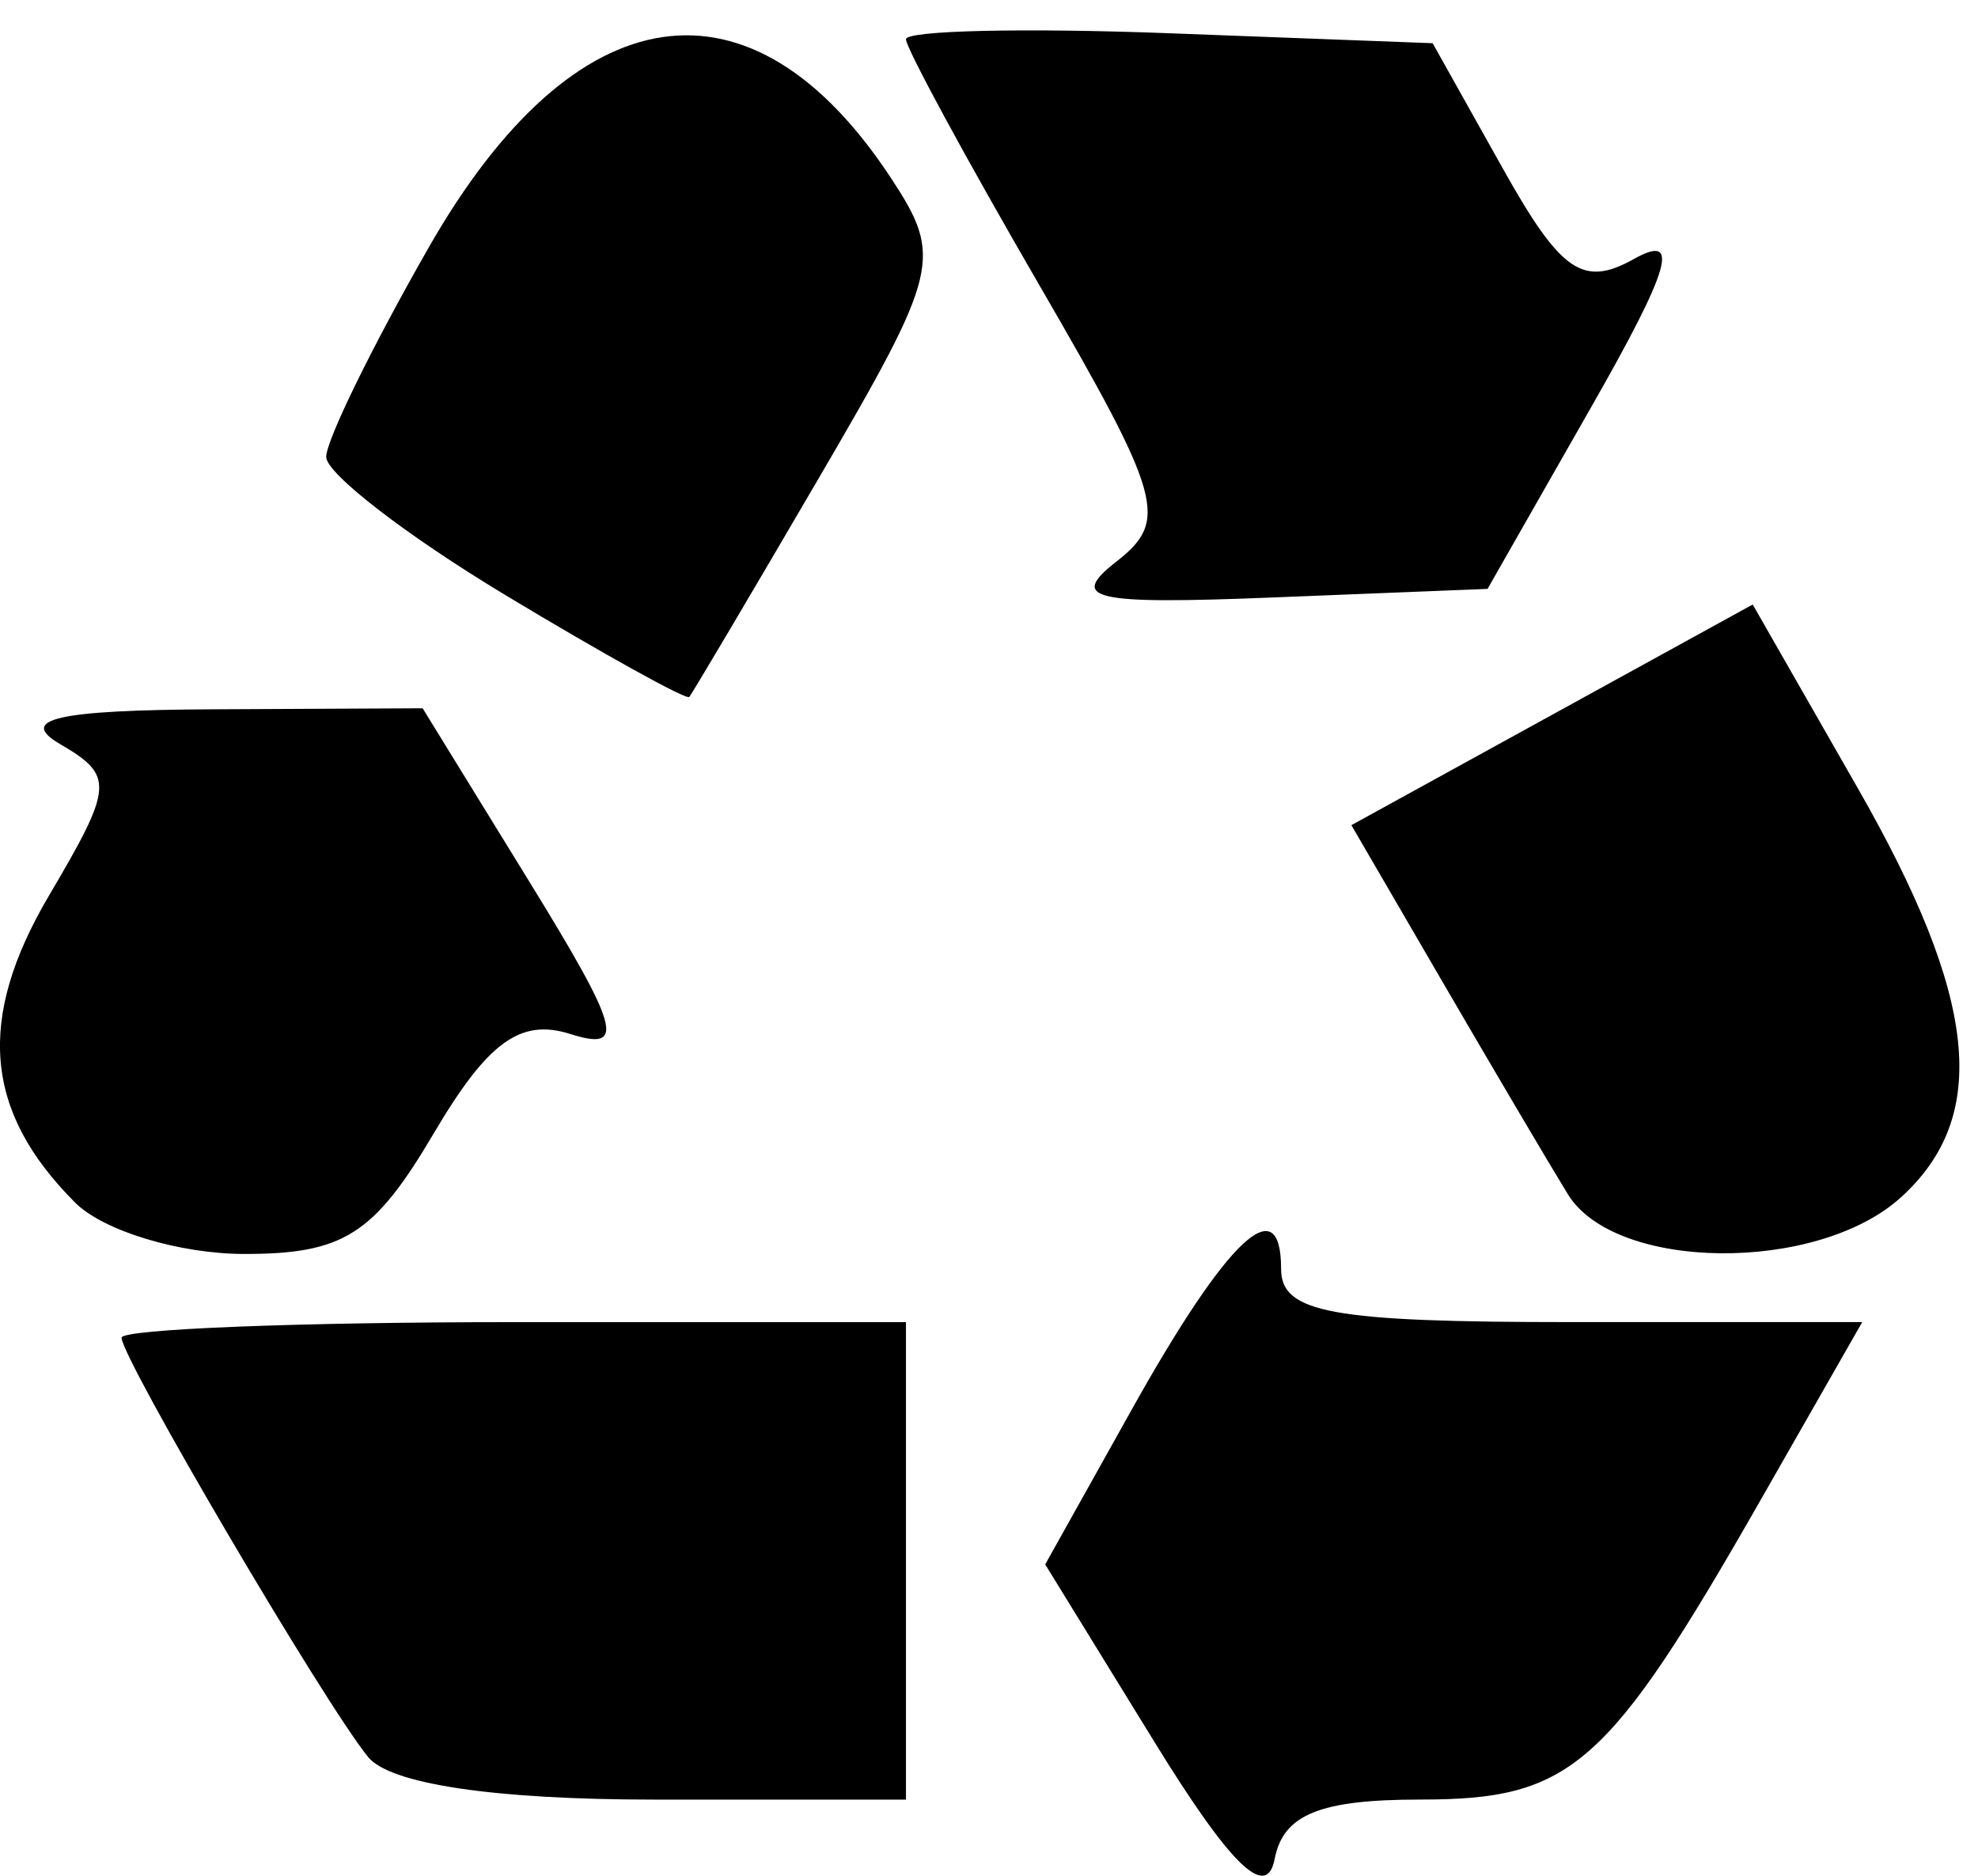 <?xml version="1.0" encoding="UTF-8" standalone="no"?>
<!-- Created with Inkscape (http://www.inkscape.org/) -->

<svg
   xmlns:dc="http://purl.org/dc/elements/1.1/"
   xmlns:cc="http://creativecommons.org/ns#"
   xmlns:rdf="http://www.w3.org/1999/02/22-rdf-syntax-ns#"
   xmlns:svg="http://www.w3.org/2000/svg"
   xmlns="http://www.w3.org/2000/svg"
   xmlns:sodipodi="http://sodipodi.sourceforge.net/DTD/sodipodi-0.dtd"
   xmlns:inkscape="http://www.inkscape.org/namespaces/inkscape"
   width="58"
   height="55"
   id="svg2"
   version="1.1"
   inkscape:version="0.48.4 r9939"
   sodipodi:docname="Neues Dokument 1">
  <defs
     id="defs4" />
  <sodipodi:namedview
     id="base"
     pagecolor="#ffffff"
     bordercolor="#666666"
     borderopacity="1.0"
     inkscape:pageopacity="0.0"
     inkscape:pageshadow="2"
     inkscape:zoom="1.979899"
     inkscape:cx="52.687055"
     inkscape:cy="21.643873"
     inkscape:document-units="px"
     inkscape:current-layer="layer1"
     showgrid="false"
     inkscape:window-width="931"
     inkscape:window-height="662"
     inkscape:window-x="24"
     inkscape:window-y="24"
     inkscape:window-maximized="0" />
  <g
     inkscape:label="Ebene 1"
     inkscape:groupmode="layer"
     id="layer1"
     transform="translate(0,-997.362)">
    <path
       style="fill:#000000"
       d="m 33.844,1048.427 -3.196,-5.194 2.539,-4.543 c 2.806,-5.02 4.378,-6.5 4.378,-4.121 0,1.29 1.47,1.559 8.52,1.559 l 8.52,0 -2.971,5.202 c -4.49,7.862 -5.552,8.798 -9.986,8.798 -2.95,0 -4.021,0.437 -4.273,1.746 -0.235,1.219 -1.301,0.178 -3.532,-3.448 z m -23.051,0.452 c -1.29,-1.585 -7.228,-11.685 -7.228,-12.294 0,-0.251 5.175,-0.456 11.5,-0.456 l 11.5,0 0,7 0,7 -7.378,0 c -4.693,0 -7.748,-0.455 -8.395,-1.25 z m -8.591,-16.256 c -2.669,-2.669 -2.899,-5.384 -0.763,-9.005 1.889,-3.202 1.912,-3.511 0.328,-4.435 -1.261,-0.736 -0.105,-1.001 4.462,-1.023 l 6.164,-0.03 3.126,5.08 c 2.664,4.33 2.842,4.99 1.202,4.47 -1.463,-0.464 -2.422,0.235 -4.006,2.92 -1.746,2.96 -2.643,3.53 -5.545,3.53 -1.904,0 -4.14,-0.678 -4.968,-1.506 z m 43.772,-0.244 c -0.59,-0.963 -2.259,-3.791 -3.71,-6.286 l -2.638,-4.536 5.884,-3.235 5.884,-3.235 3.085,5.393 c 3.522,6.155 3.884,9.616 1.257,11.994 -2.459,2.226 -8.376,2.168 -9.762,-0.095 z m -31.161,-17.572 c -2.886,-1.738 -5.248,-3.559 -5.248,-4.047 0,-0.488 1.356,-3.257 3.013,-6.154 4.289,-7.496 9.464,-8.257 13.566,-1.996 1.501,2.291 1.397,2.723 -2.102,8.715 -2.025,3.467 -3.749,6.38 -3.832,6.473 -0.083,0.093 -2.511,-1.253 -5.398,-2.991 z m 17.928,-0.983 c 1.534,-1.197 1.344,-1.879 -2.25,-8.075 -2.159,-3.722 -3.926,-6.978 -3.926,-7.236 0,-0.258 3.475,-0.337 7.722,-0.176 l 7.722,0.292 2.053,3.666 c 1.707,3.049 2.355,3.497 3.85,2.66 1.372,-0.768 1.078,0.256 -1.248,4.334 l -3.045,5.34 -6.277,0.251 c -5.328,0.213 -6.023,0.053 -4.601,-1.056 z"
       id="path2998"
       inkscape:connector-curvature="0" />
  </g>
</svg>
